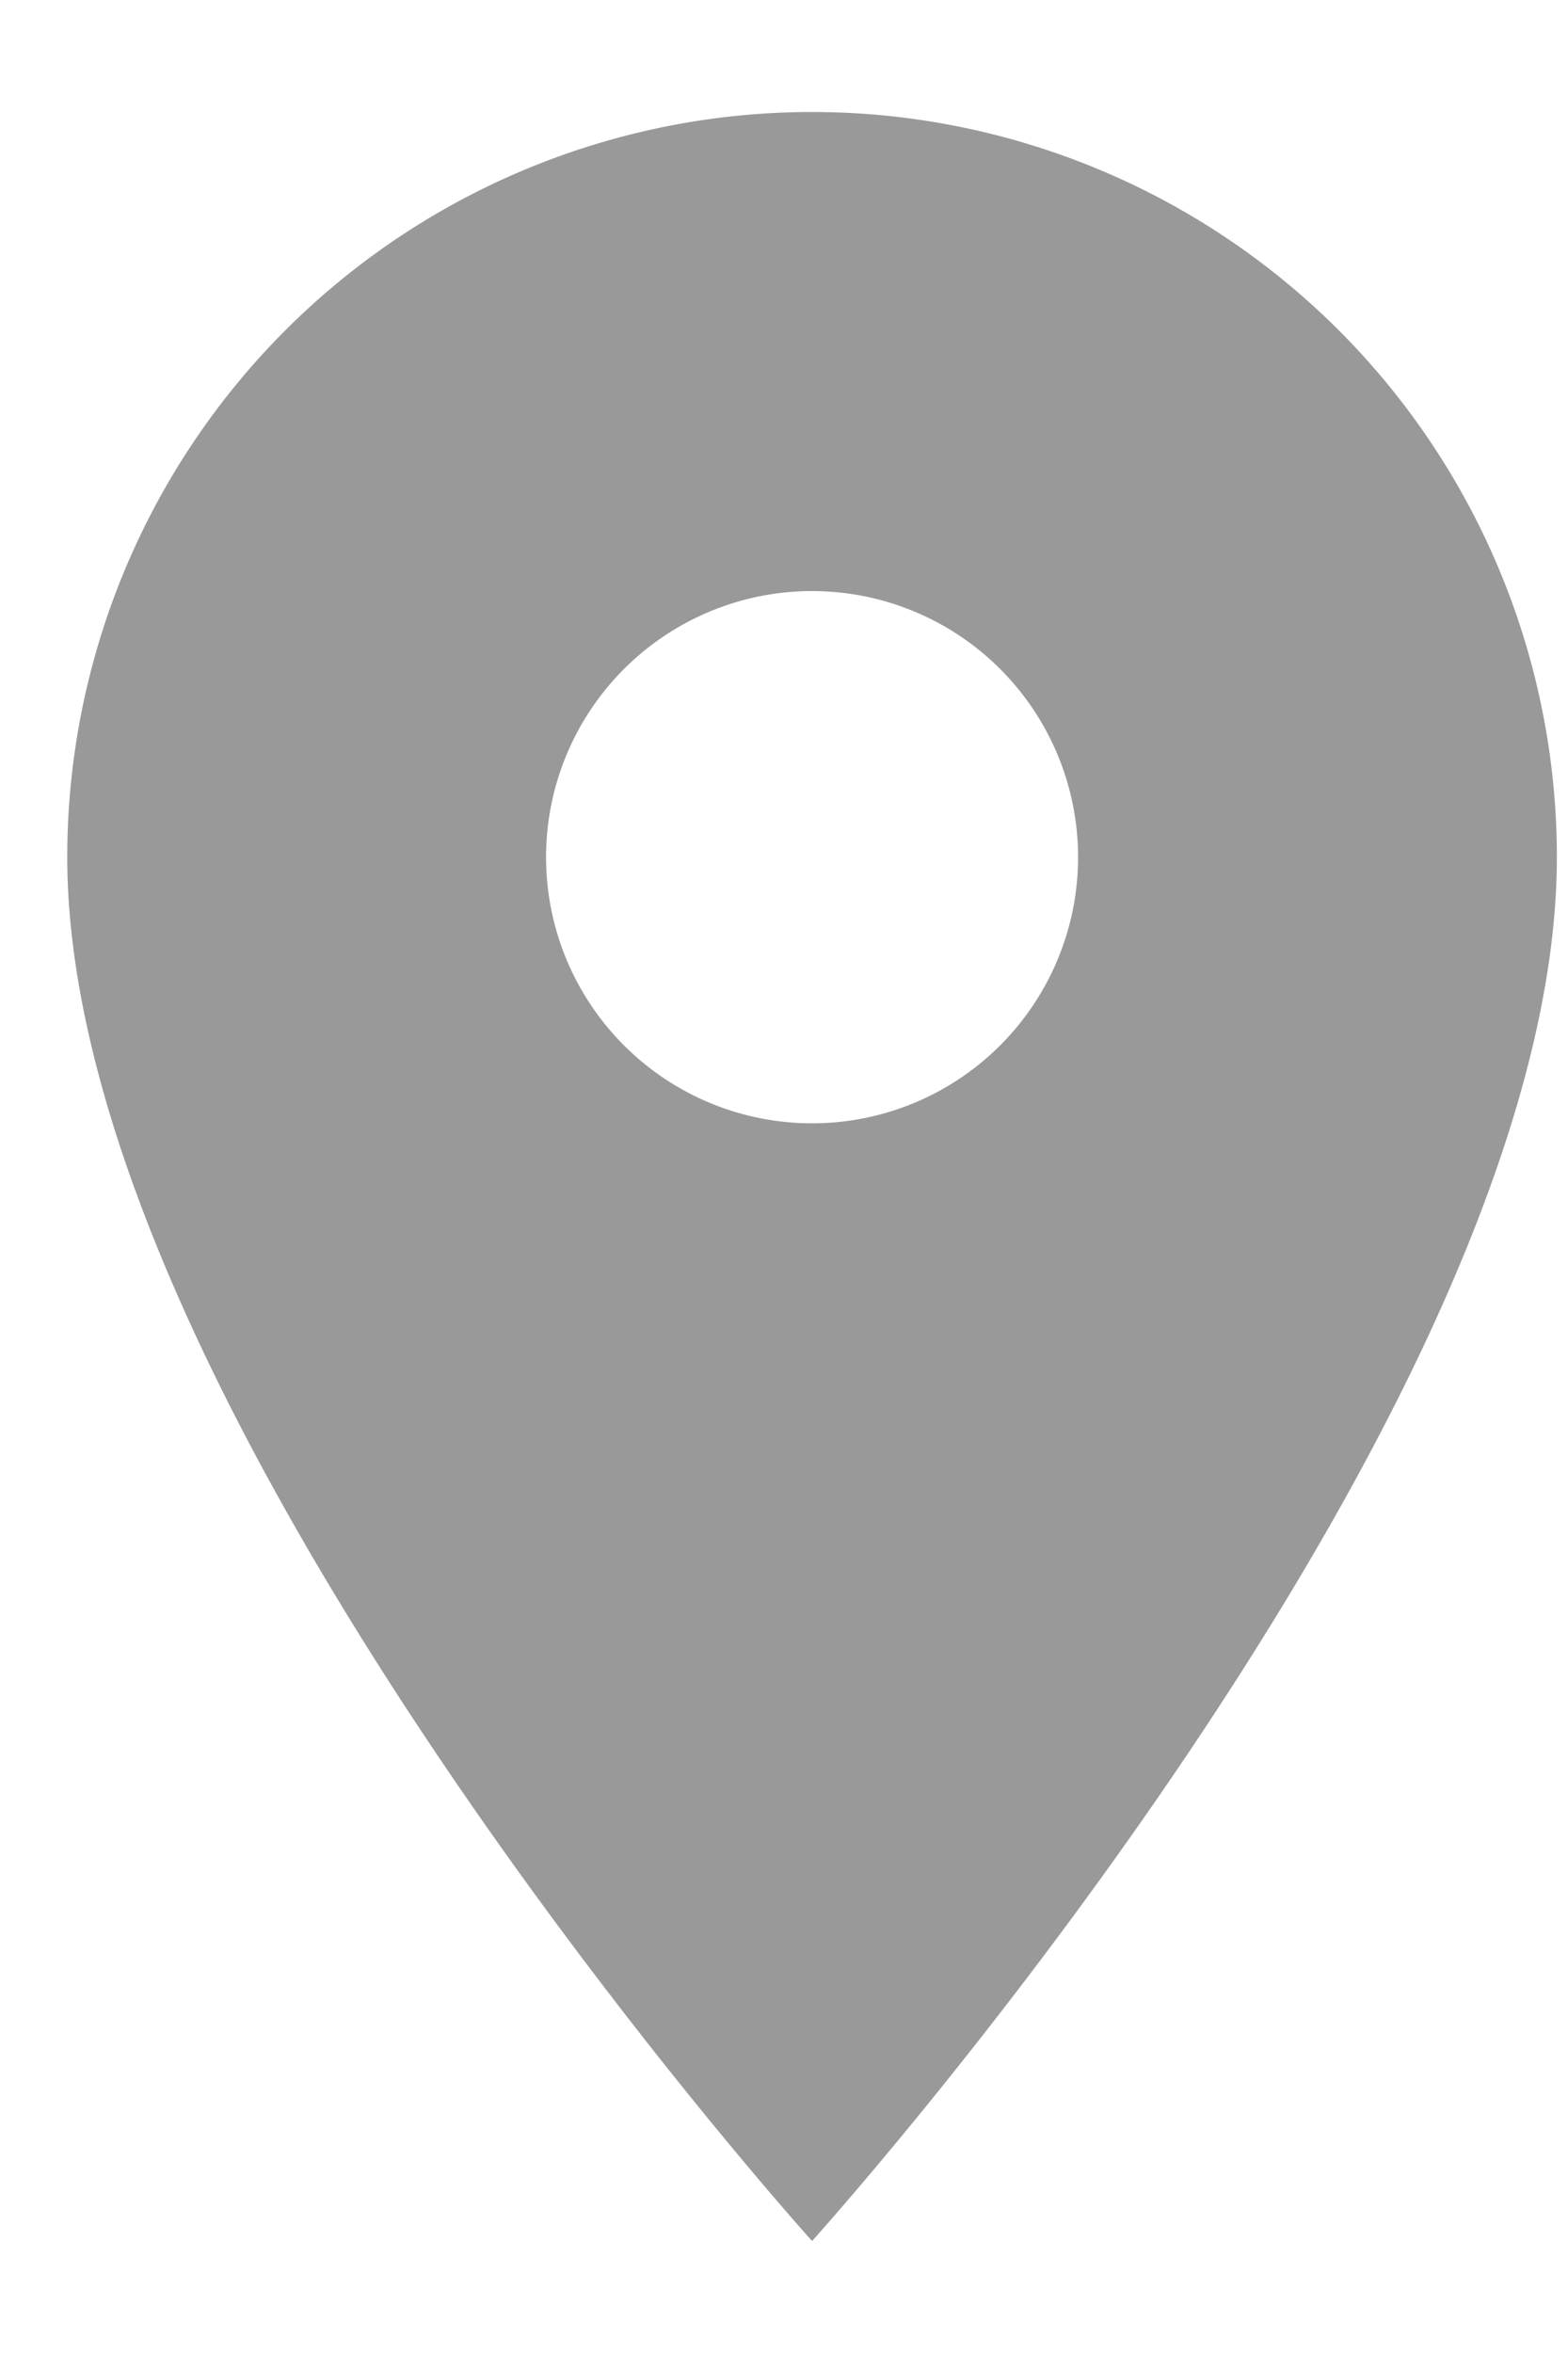 <svg xmlns="http://www.w3.org/2000/svg" width="10" height="15" viewBox="0 0 10 15"><g><g><path fill="#999" d="M9.929 5.464c0 3.563-4.75 8.822-4.75 8.822S.429 9.026.429 5.464a4.75 4.75 0 0 1 9.5 0zm-4.75 1.697a1.696 1.696 0 1 0 0-3.393 1.696 1.696 0 0 0 0 3.393"/></g></g></svg>
